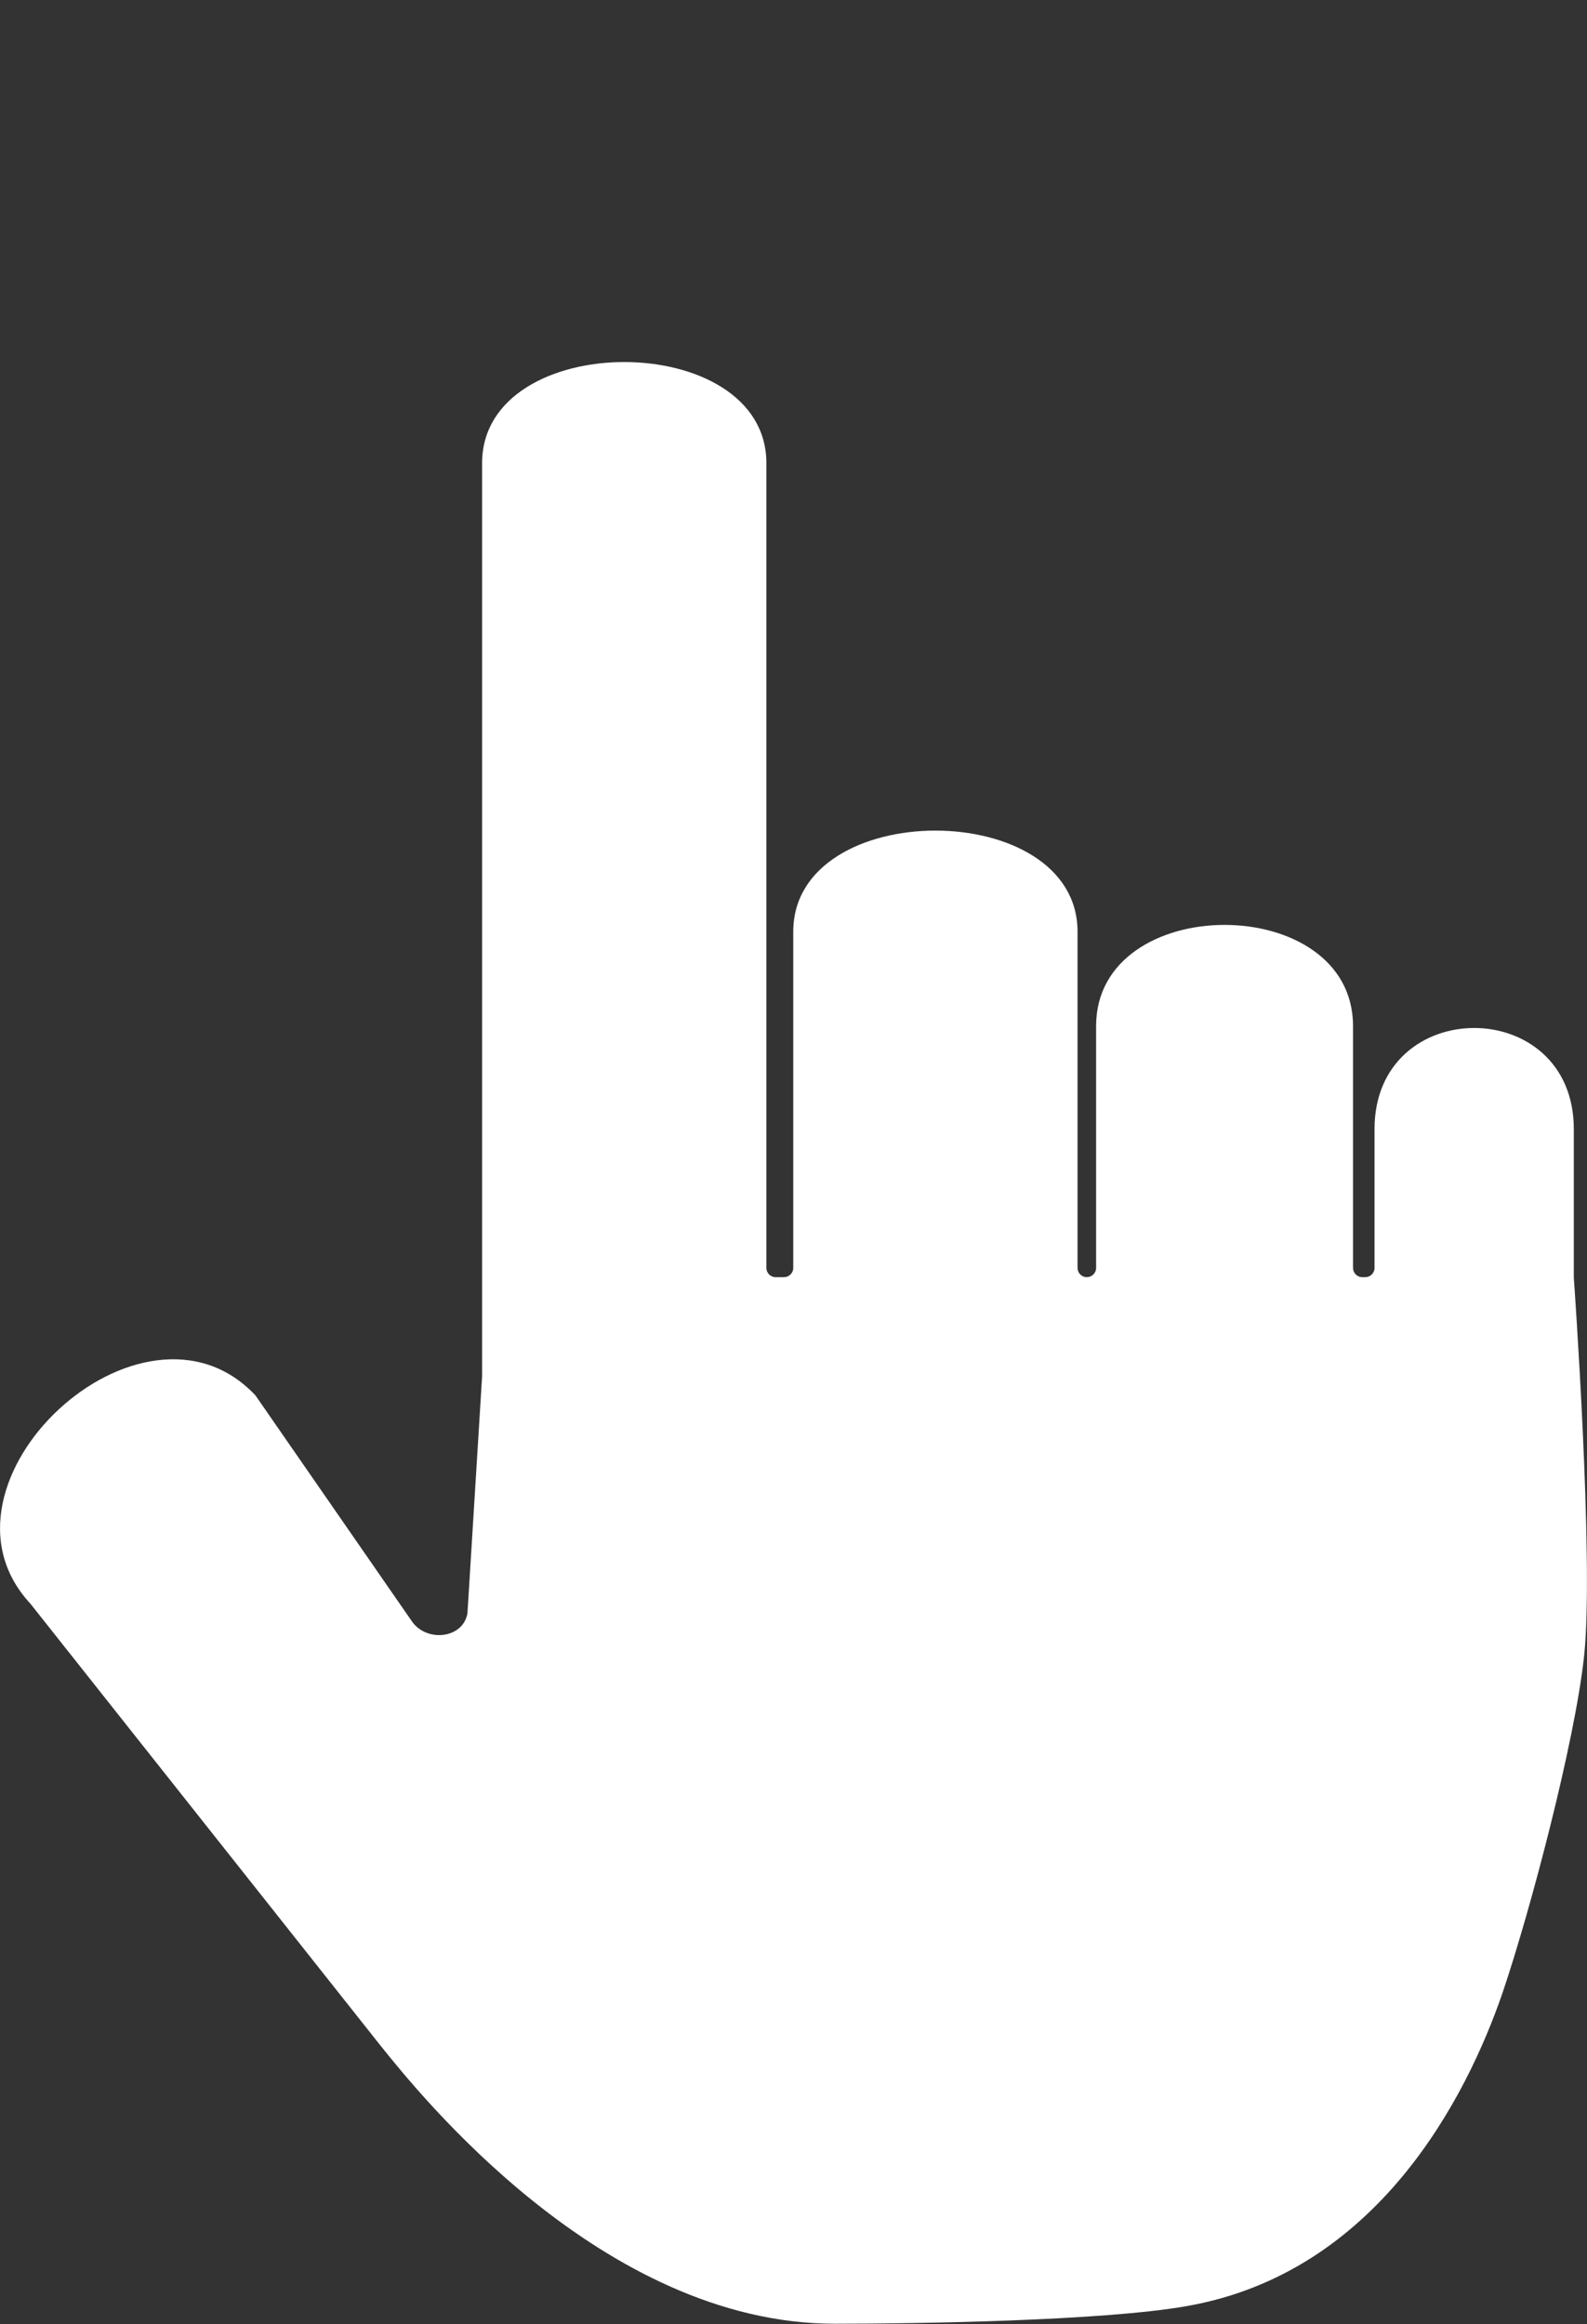 <?xml version="1.0" encoding="utf-8"?>
<!-- Generator: Adobe Illustrator 23.0.1, SVG Export Plug-In . SVG Version: 6.00 Build 0)  -->
<svg version="1.1" id="Layer_1" xmlns="http://www.w3.org/2000/svg" xmlns:xlink="http://www.w3.org/1999/xlink" x="0px" y="0px"
	 viewBox="0 0 324.9 475.7" enable-background="new 0 0 324.9 475.7" xml:space="preserve">
<rect x="0" y="0" width="324.9" height="475.7" fill="#333333" stroke="none"/>
<g>
	<path fill="#FFFFFF" d="M322.2,261.5v-30.4c0-27.6-40.8-27.6-40.8,0v28.4c0,1.1-0.9,1.9-1.9,1.9h-0.6c-1.1,0-1.9-0.9-1.9-1.9v-49.5
		c0-27.6-52.6-27.6-52.6,0v49.5c0,1.1-0.9,1.9-1.9,1.9h0c-1.1,0-1.9-0.9-1.9-1.9v-68.8c0-27.6-58.2-27.6-58.2,0v68.8
		c0,1.1-0.9,1.9-1.9,1.9h-1.7c-1.1,0-1.9-0.9-1.9-1.9V94.8c0-27.6-58.2-27.6-58.2,0v166.7v20.2l-3,48.5c-0.9,5.2-8.4,6-11.4,1.6
		l-32-46.2C29.2,261-16.6,303.6,6.2,328.2L78,418.8c7.5,9.3,45.2,56.8,92.9,56.8c17.1,0,55-0.6,72-3.6c39-6.8,57.3-42.6,64.7-64.1
		c5.7-16.8,14.8-51.3,16.7-68.9C326.4,319.8,322.2,261.5,322.2,261.5z"/>
</g>
</svg>

